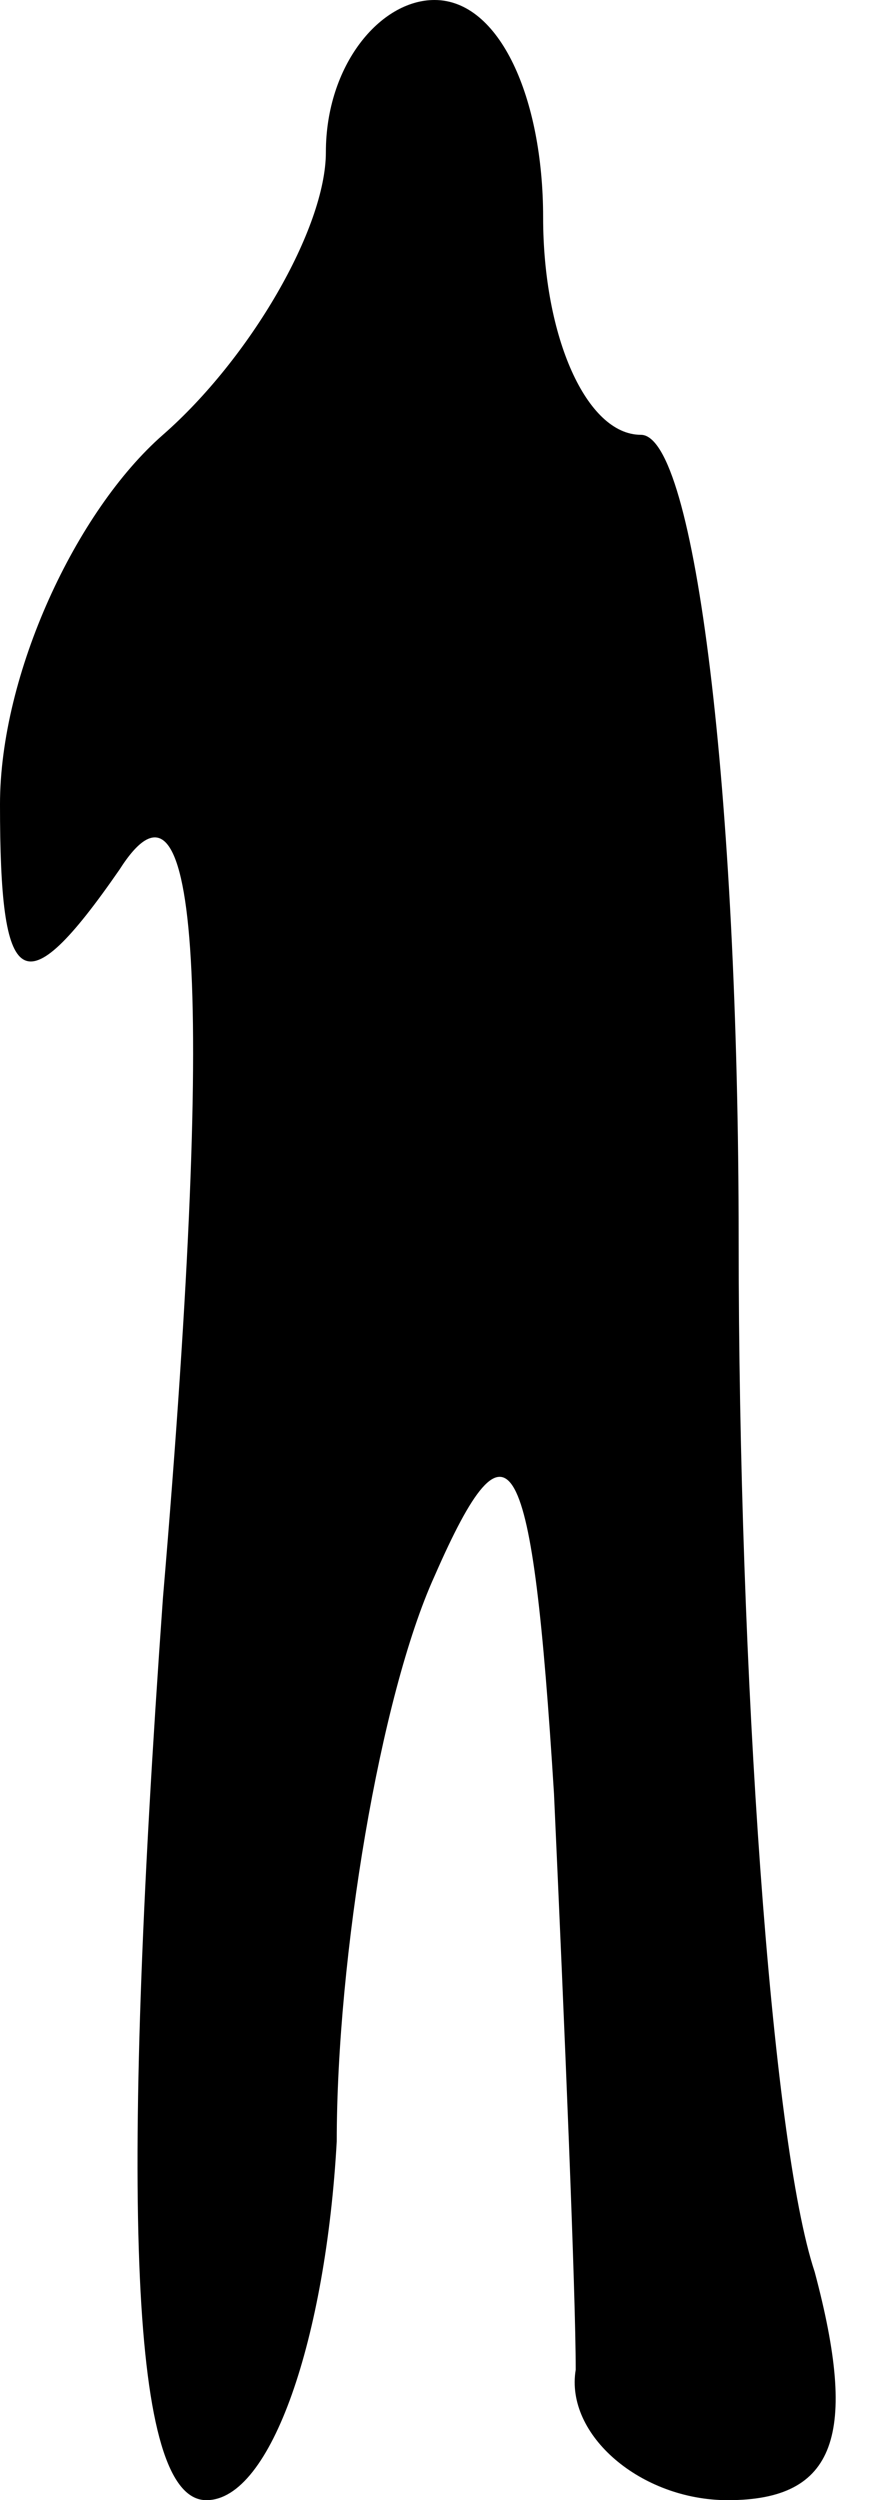 <?xml version="1.0" standalone="no"?>
<!DOCTYPE svg PUBLIC "-//W3C//DTD SVG 20010904//EN"
 "http://www.w3.org/TR/2001/REC-SVG-20010904/DTD/svg10.dtd">
<svg version="1.0" xmlns="http://www.w3.org/2000/svg"
 width="8pt" height="23pt" viewBox="0 0 8 23"
 preserveAspectRatio="xMidYMid meet">
<g transform="translate(0,23) scale(0.1,-0.1)"
fill="#000000" stroke="none">
<path fill="#000000" stroke="none" d="M30 216 c0 -7 -7 -19 -15 -26 -8 -7
-15 -22 -15 -34 0 -17 2 -19 11 -6 7 11 9 -8 4 -67 -4 -56 -3 -83 4 -83 6 0
11 15 12 33 0 17 4 41 9 52 7 16 9 12 11 -20 1 -22 2 -46 2 -53 -1 -6 6 -12
14 -12 10 0 12 6 8 21 -4 12 -7 55 -7 95 0 41 -4 74 -9 74 -5 0 -9 9 -9 20 0
11 -4 20 -10 20 -5 0 -10 -6 -10 -14z"/>
</g>
</svg>
